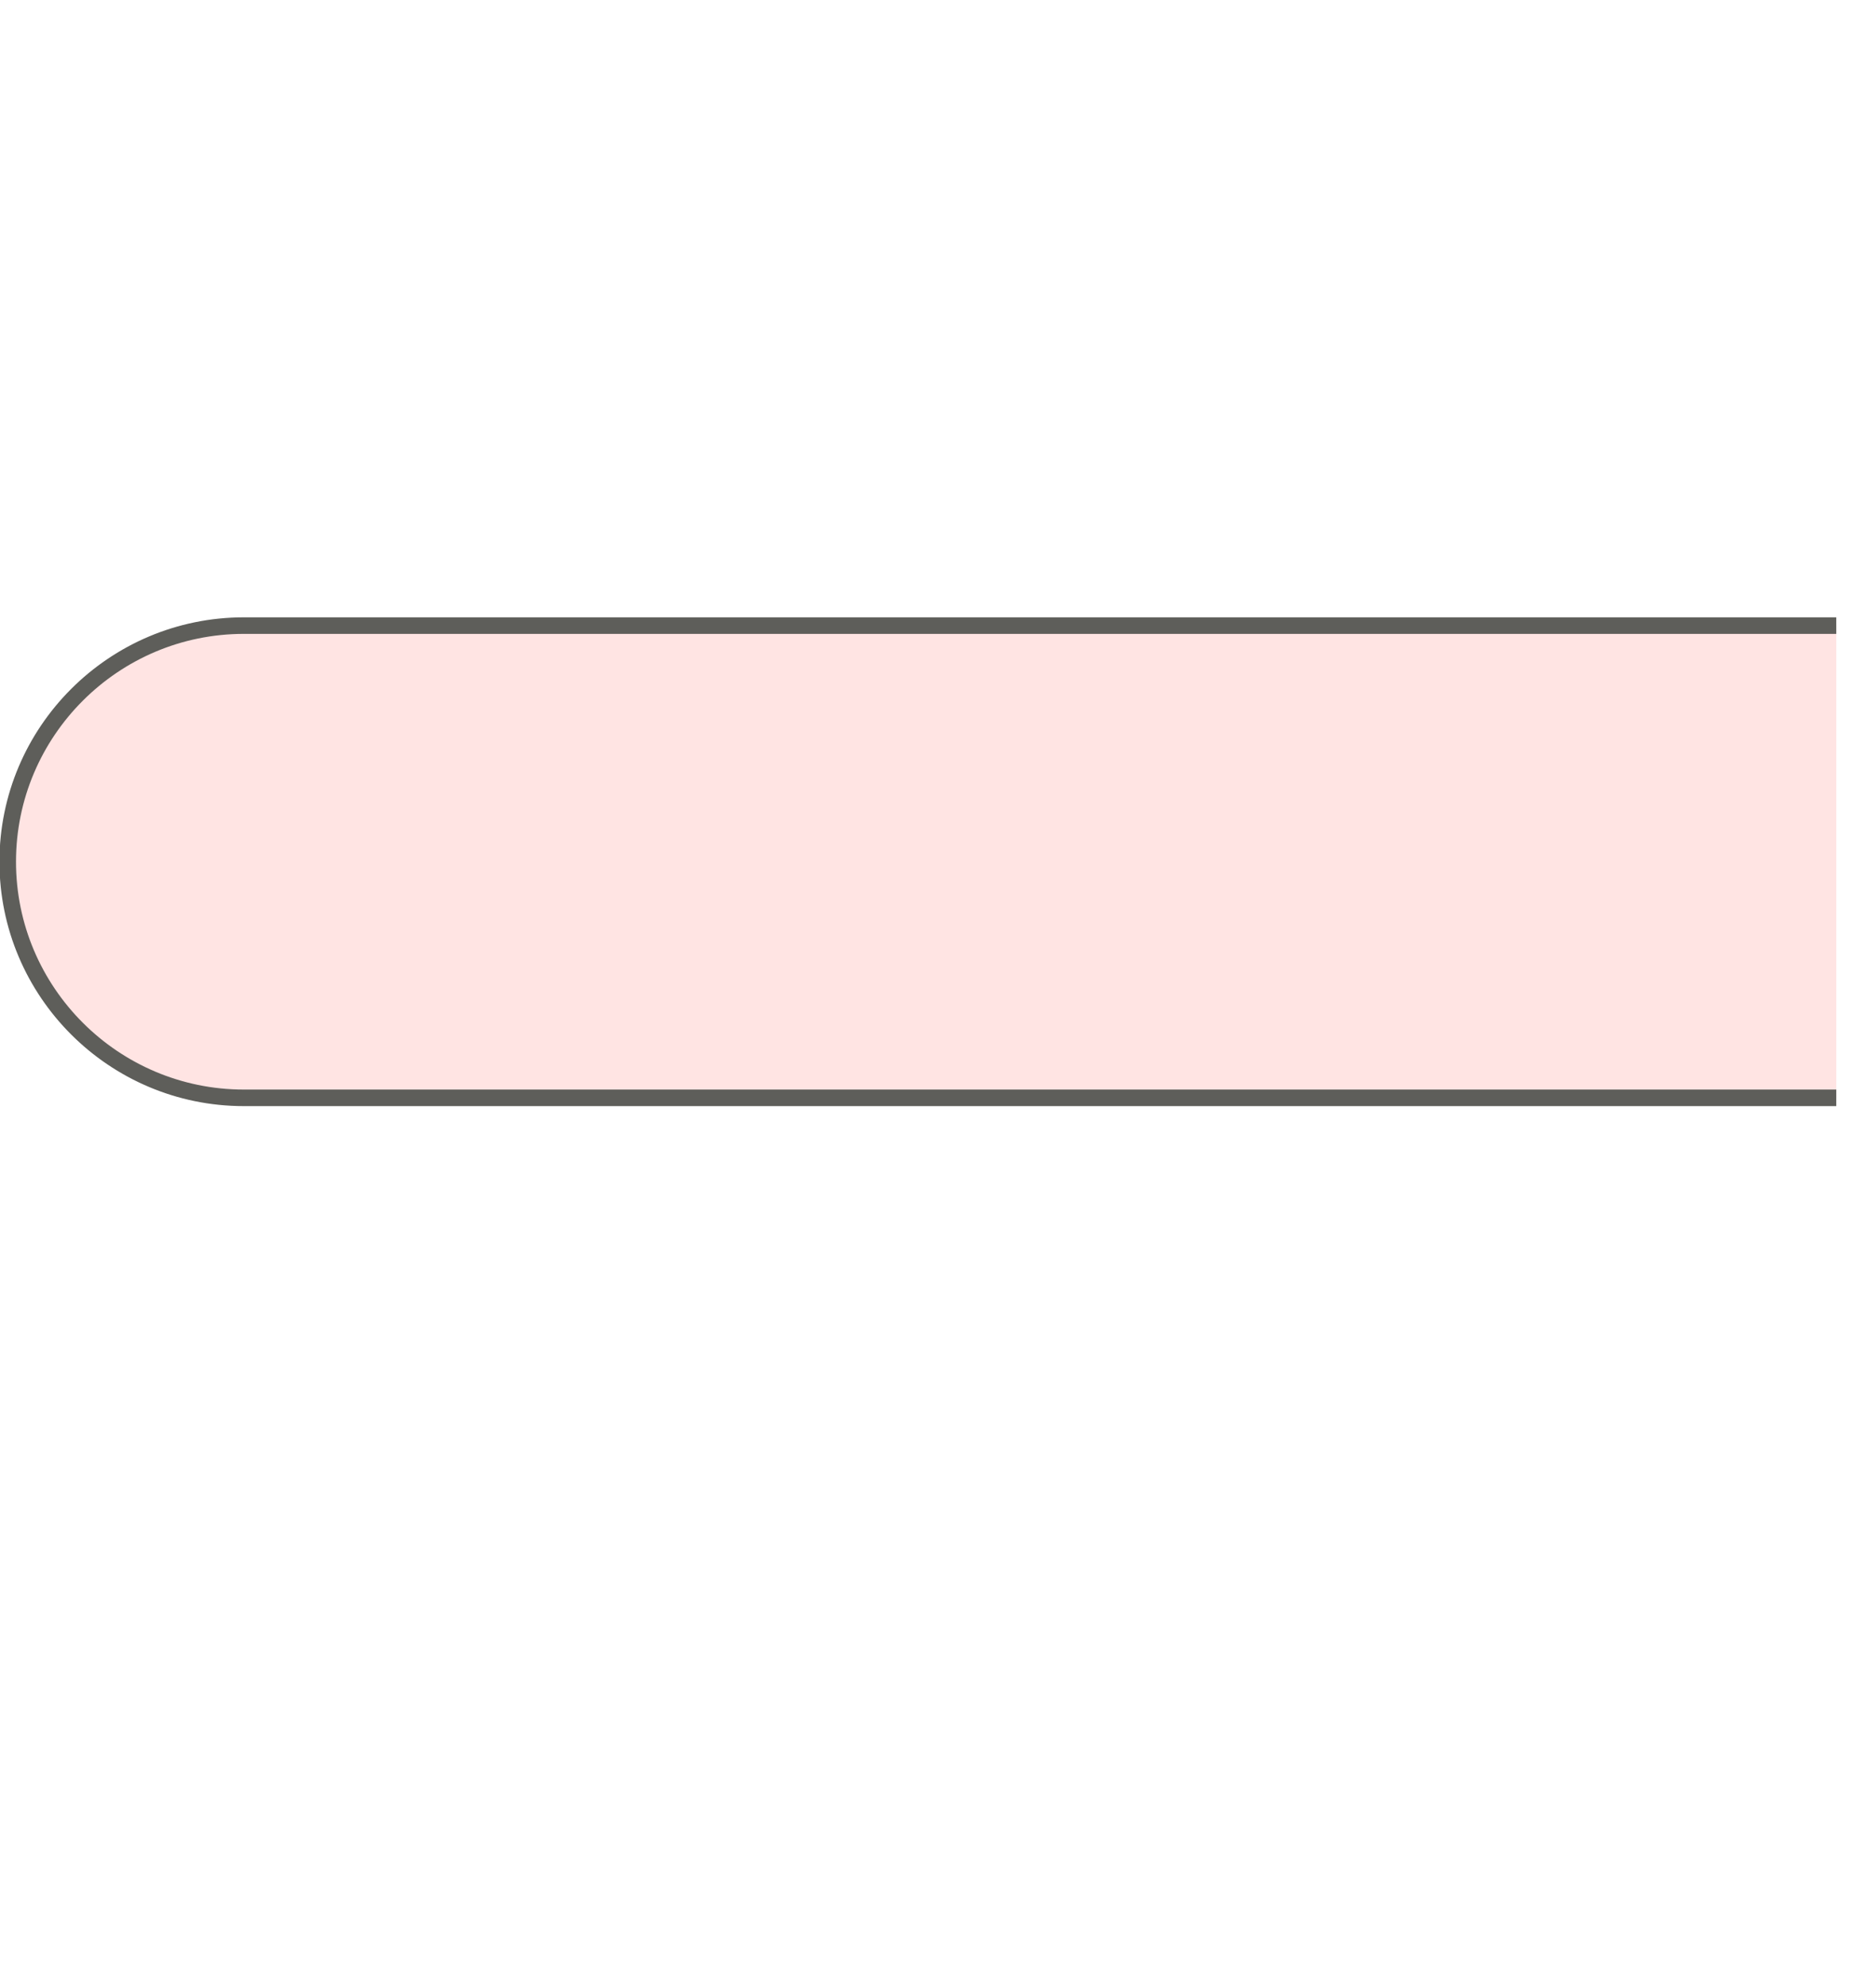 <svg width="17" height="18" viewBox="0 0 17 18" fill="none" xmlns="http://www.w3.org/2000/svg">
<path d="M16.64 9.95H2.21C1.03 9.95 0.07 8.99 0.07 7.81C0.07 6.63 1.03 5.67 2.21 5.67H16.64" fill="#FFE4E3"/>
<path d="M16.64 9.95H2.21C1.03 9.95 0.07 8.99 0.07 7.81C0.07 6.63 1.03 5.67 2.21 5.67H16.64" stroke="#5E5E5A" stroke-width="0.15" stroke-miterlimit="10"/>
</svg>
